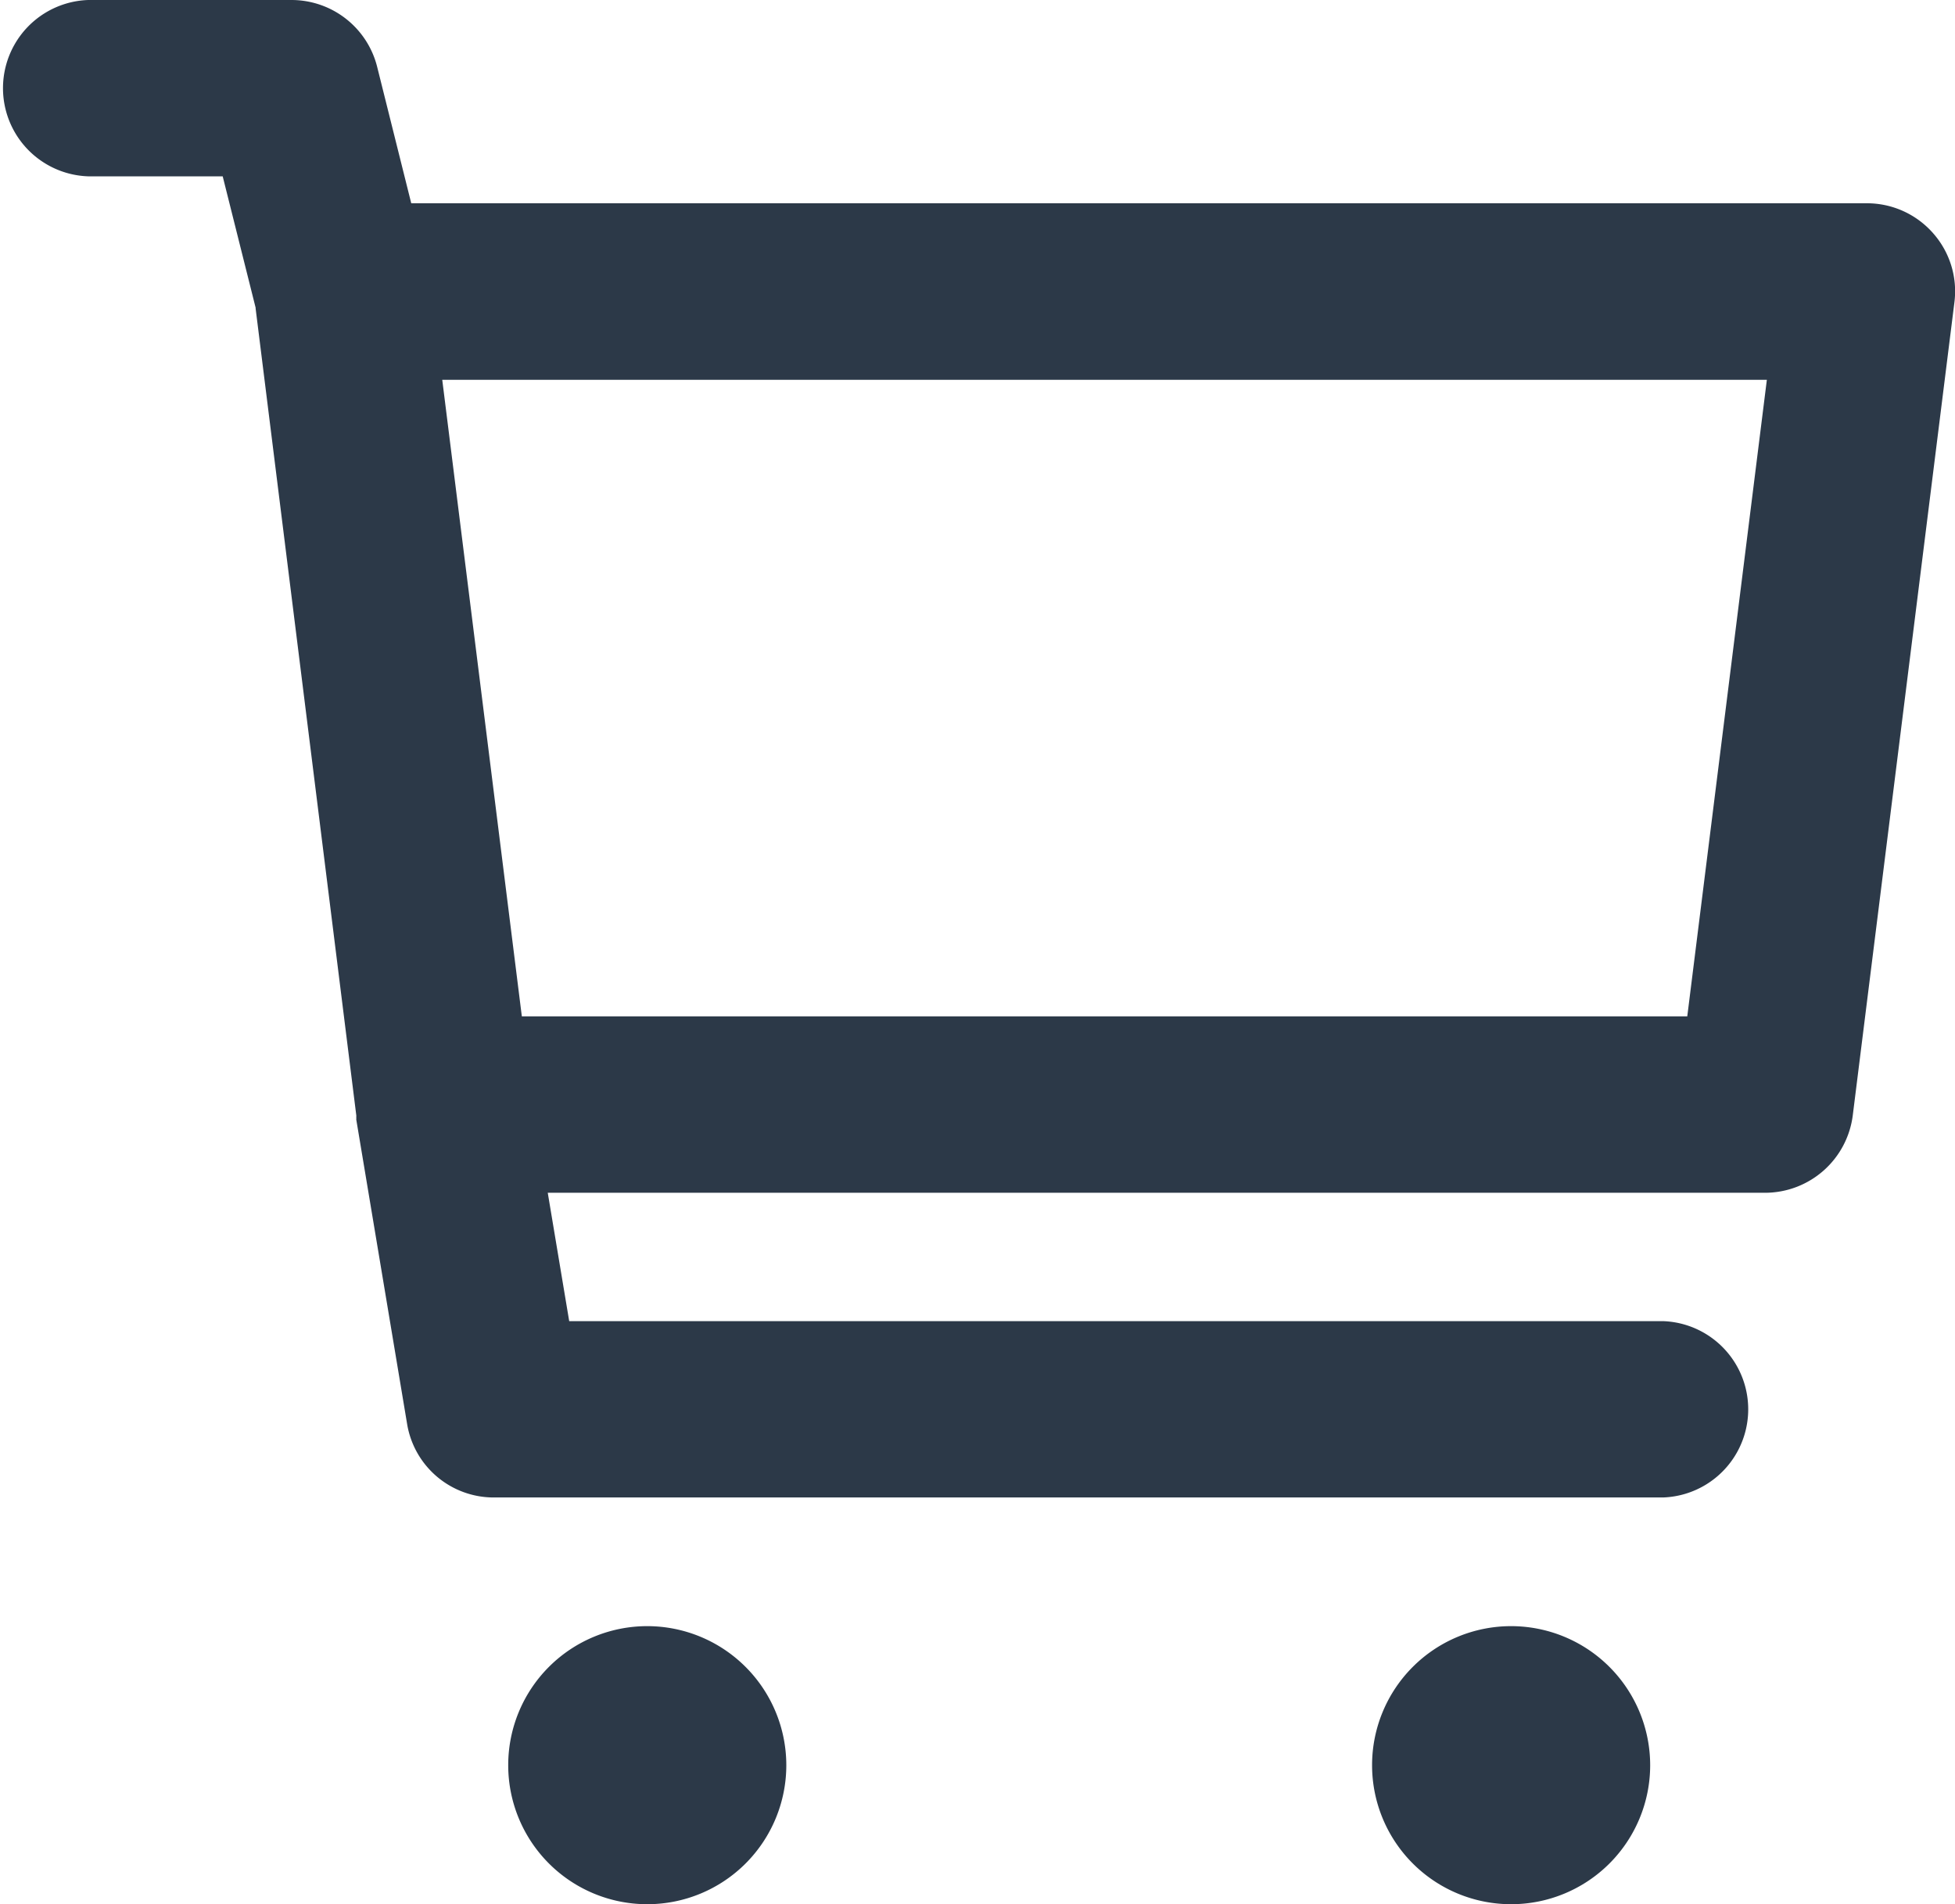 <svg xmlns="http://www.w3.org/2000/svg" viewBox="0 0 19.234 18.736">
  <defs>
    <style>
      .cls-1 {
        fill: #2c3948;
      }
    </style>
  </defs>
  <g id="Groupe_135" data-name="Groupe 135" transform="translate(0 0)">
    <path id="Tracé_3" data-name="Tracé 3" class="cls-1" d="M19.018,2.294h0A.866.866,0,0,0,18.367,2H4.046L3.711.659A.869.869,0,0,0,2.868,0h-2a.868.868,0,0,0,0,1.735H2.191l.324,1.293,0,.008.99,7.936a.067.067,0,0,1,0,.019v0a.125.125,0,0,1,0,.024l.5,2.994a.864.864,0,0,0,.856.725h11.5a.868.868,0,0,0,0-1.735H5.6l-.211-1.263H17.366a.871.871,0,0,0,.862-.76l1-8A.862.862,0,0,0,19.018,2.294ZM16.6,10H5.134L4.351,3.737H17.383Z"/>
    <path id="Tracé_4" data-name="Tracé 4" class="cls-1" d="M231.2,198.5l.783,6.265Z" transform="translate(-226.849 -194.764)"/>
    <path id="Tracé_5" data-name="Tracé 5" class="cls-1" d="M718.668,850.2a1.368,1.368,0,1,0,1.368,1.368A1.369,1.369,0,0,0,718.668,850.2Z" transform="translate(-703.801 -834.2)"/>
    <path id="Tracé_6" data-name="Tracé 6" class="cls-1" d="M267.068,850.2a1.368,1.368,0,1,0,1.368,1.368A1.369,1.369,0,0,0,267.068,850.2Z" transform="translate(-260.7 -834.2)"/>
  </g>
</svg>
